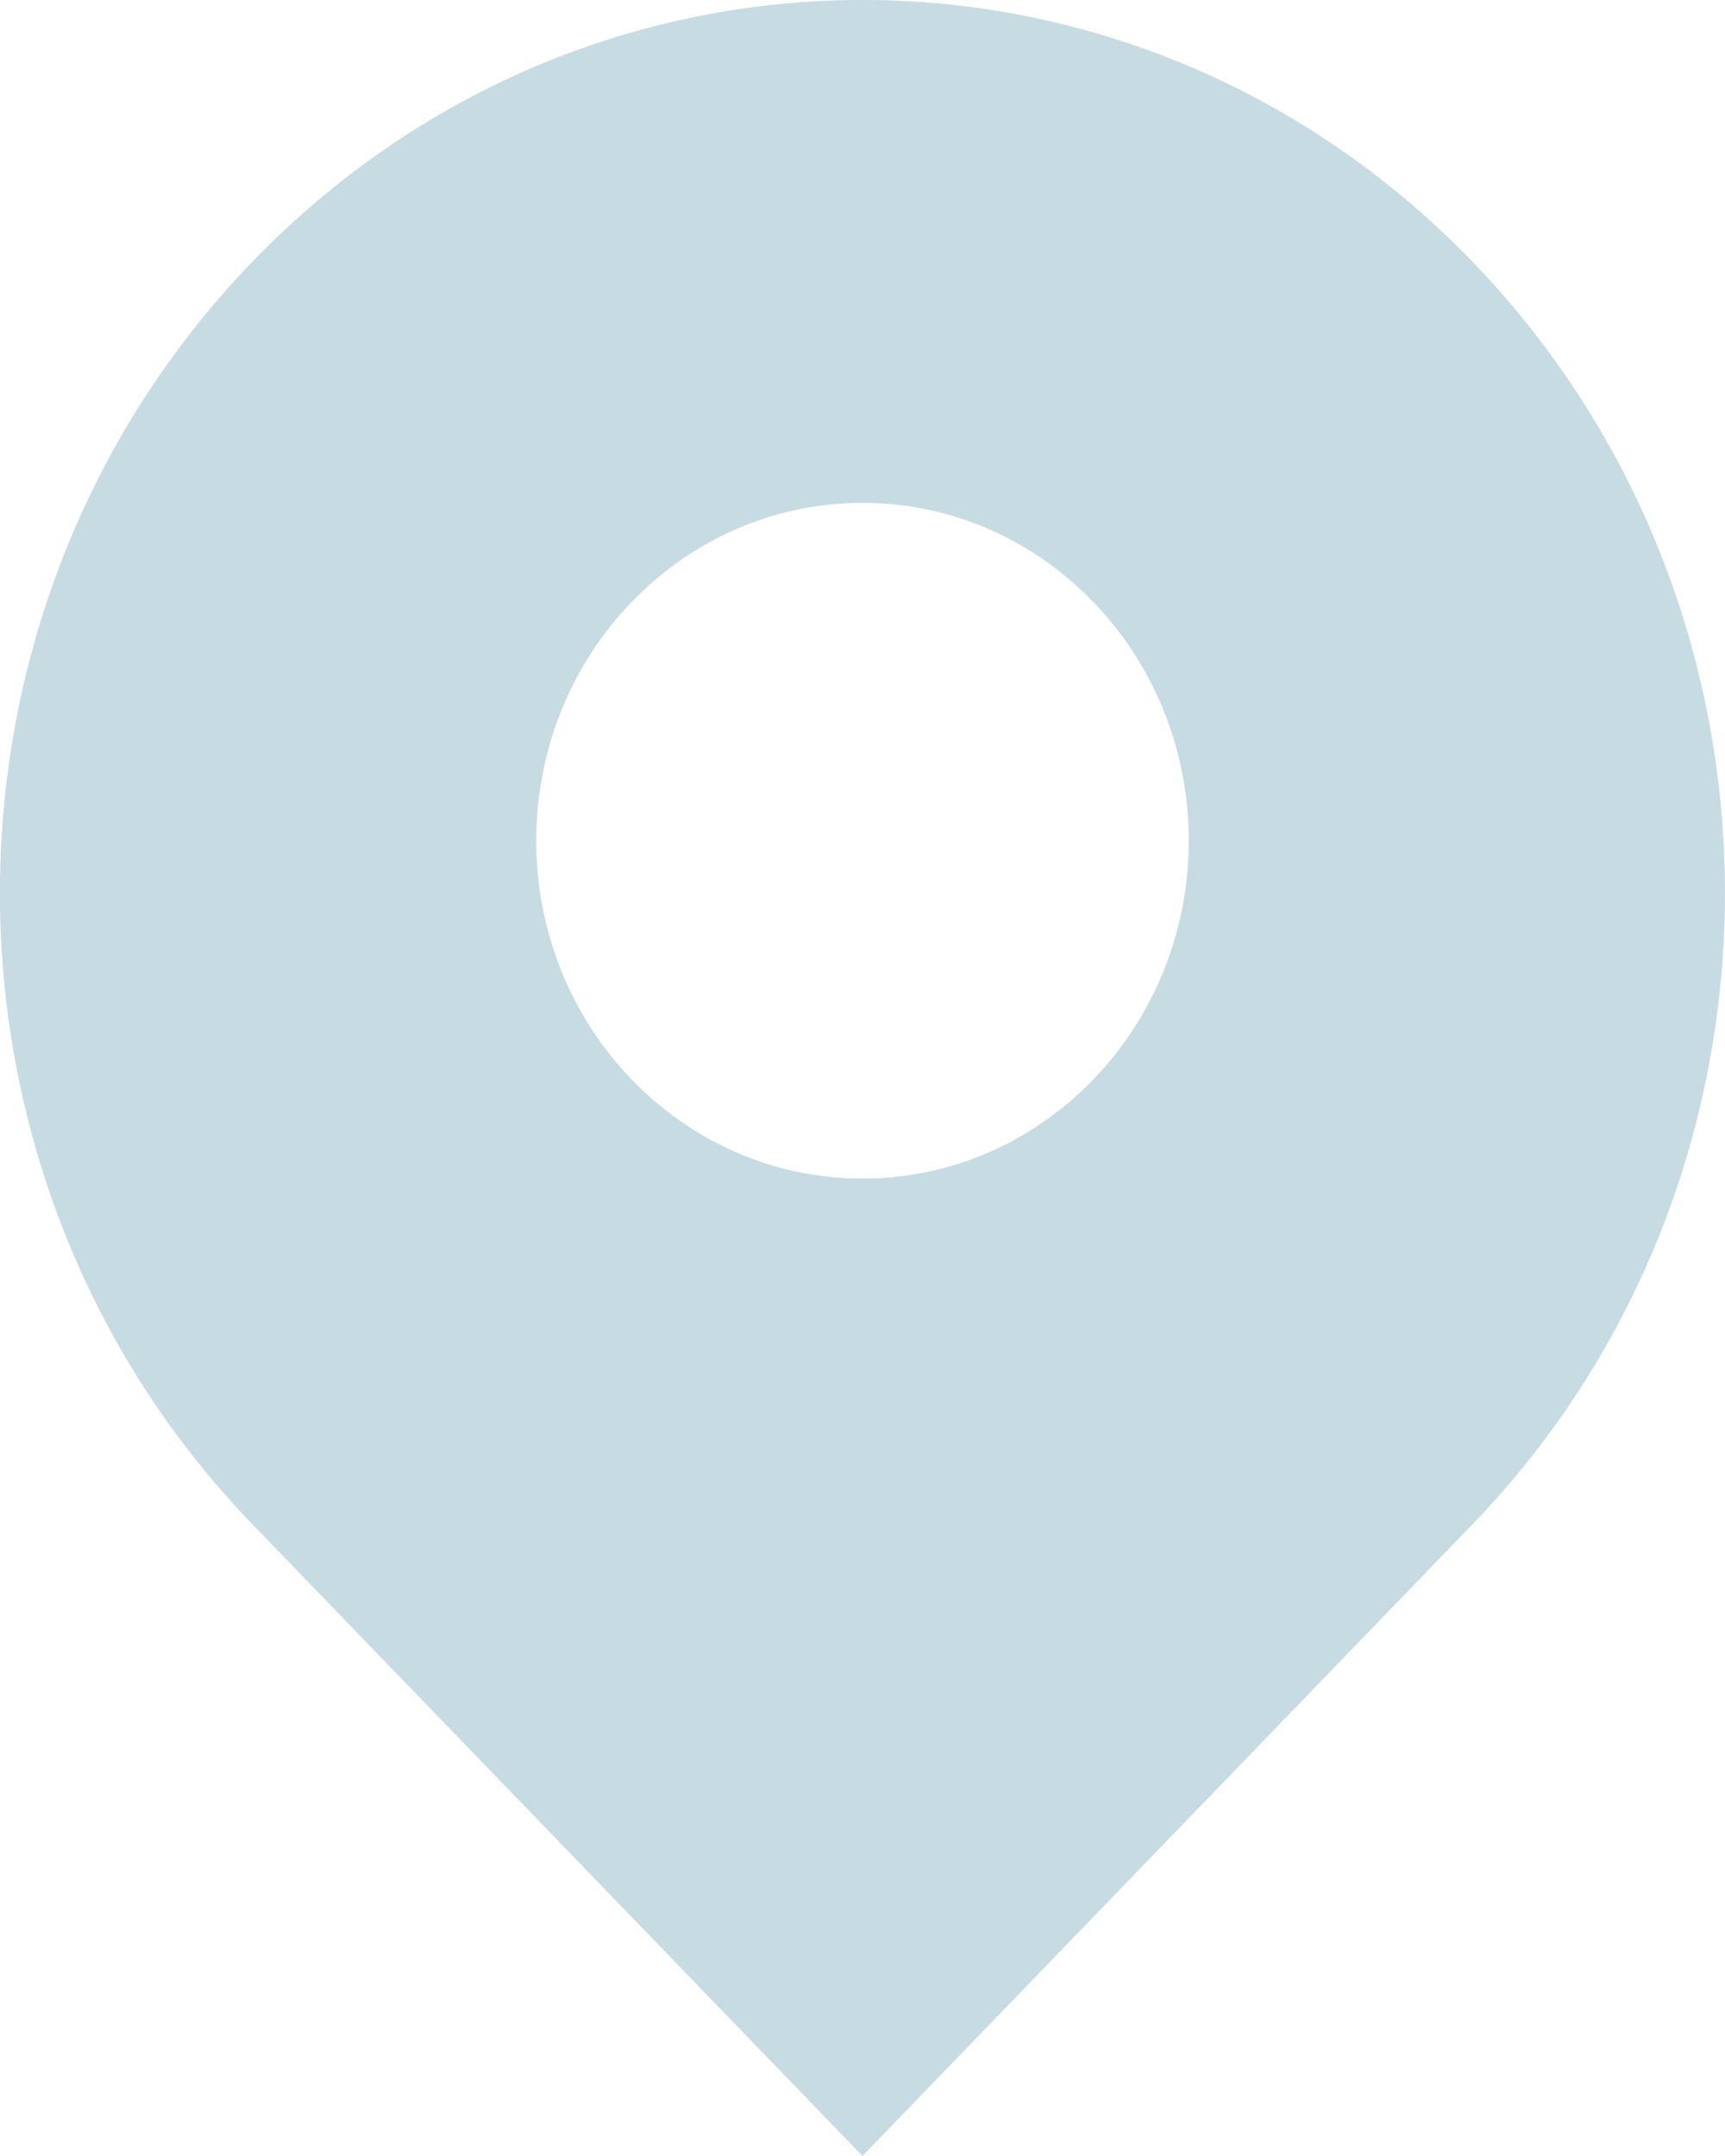 <?xml version="1.0" encoding="utf-8"?>
<!DOCTYPE svg PUBLIC "-//W3C//DTD SVG 1.1//EN" "http://www.w3.org/Graphics/SVG/1.1/DTD/svg11.dtd">
<svg version="1.1" xmlns="http://www.w3.org/2000/svg" xmlns:xlink="http://www.w3.org/1999/xlink" x="0px" y="0px" width="16px" height="20px" viewBox="0 0 16 20" enable-background="new 0 0 16 20" xml:space="preserve">
	<path fill="#c7dbe2" d="M13.656,2.426c-3.124-3.235-8.189-3.235-11.313,0c-3.125,3.235-3.125,8.48-0.001,11.715L8,20l5.656-5.858
	C16.781,10.907,16.781,5.662,13.656,2.426z M8,10.933c-1.672,0-3.026-1.403-3.026-3.134c0-1.731,1.354-3.134,3.026-3.134
	c1.671,0,3.026,1.403,3.026,3.134C11.026,9.53,9.671,10.933,8,10.933z"/>
</svg>
